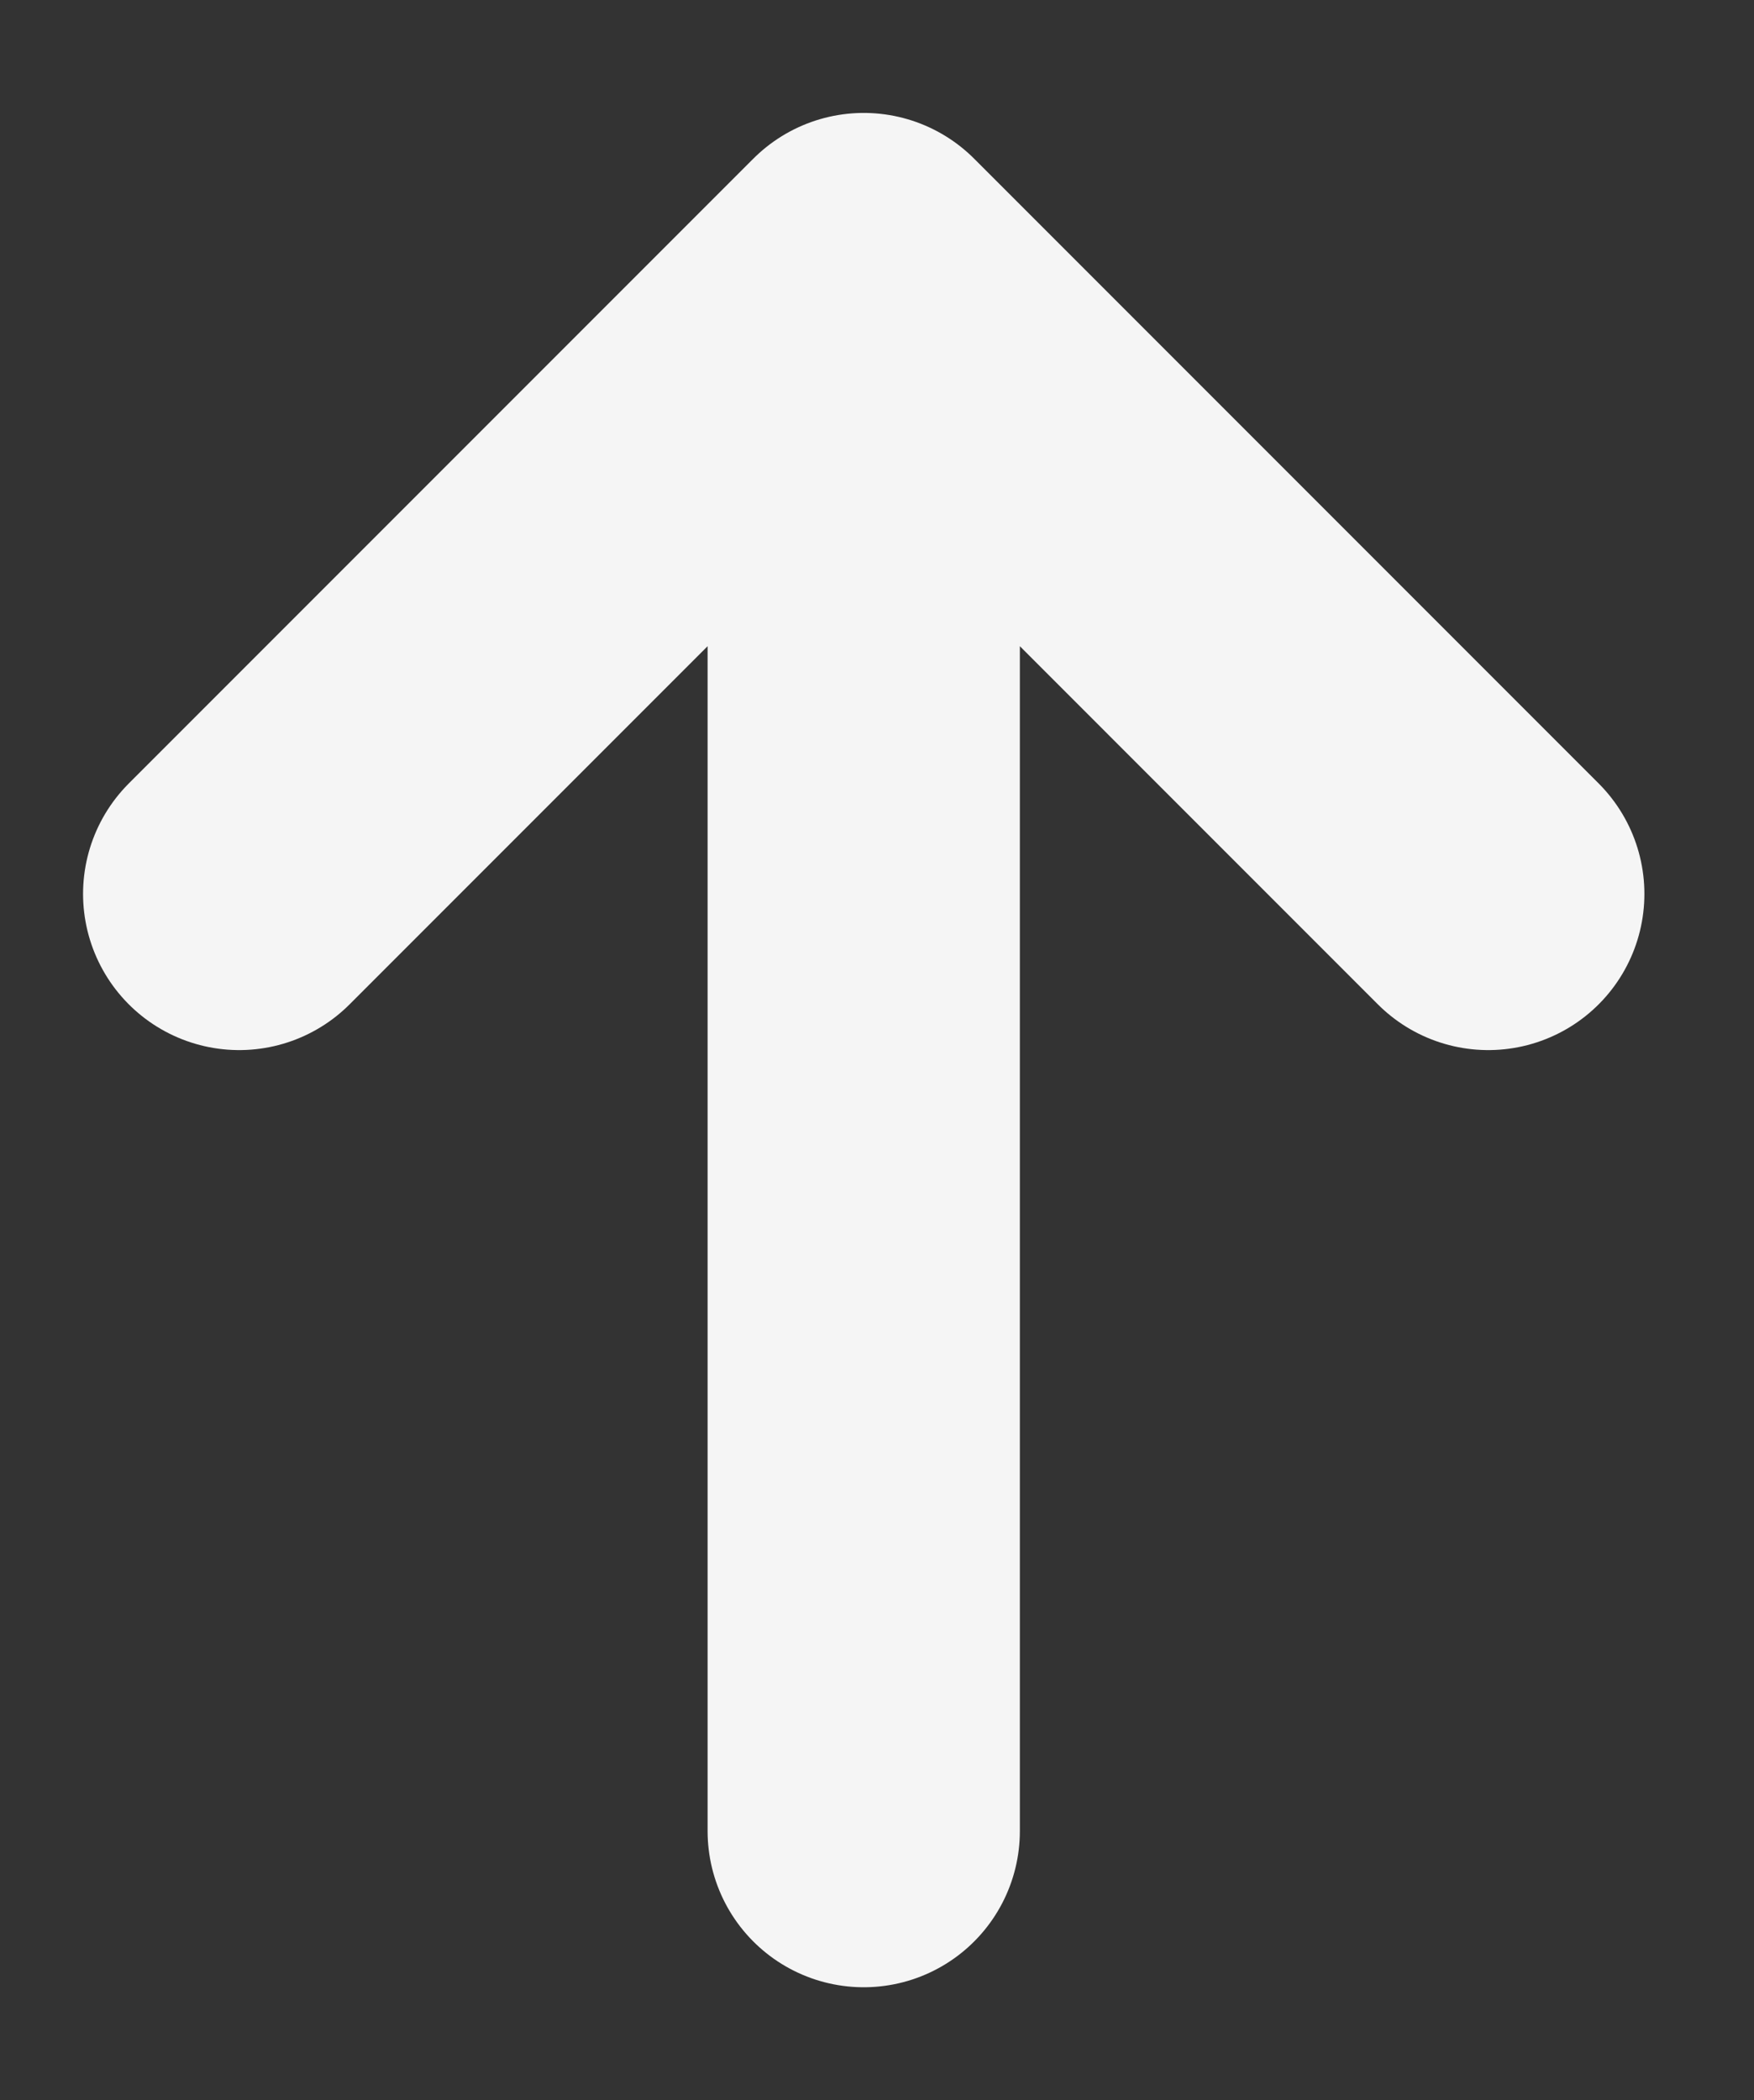 <svg xmlns="http://www.w3.org/2000/svg" width="11.234" height="13.447" fill="none"><rect width="100%" height="100%" fill="#333333" stroke="none"/><rect id="backgroundrect" width="100%" height="100%" x="0" y="0" fill="none" stroke="none" style="" class=""/>

<g class="currentLayer" style=""><title>Layer 1</title><g id="Arrow / Arrow_Up_SM" class="selected" stroke-opacity="1" stroke="#f5f5f5">
<path id="Vector" d="M5.532,11.723 V1.723 M5.532,1.723 L1.532,5.723 M5.532,1.723 L9.532,5.723 " stroke="#f5f5f5" stroke-width="2" stroke-linecap="round" stroke-linejoin="round" stroke-opacity="1"/>
</g></g></svg>